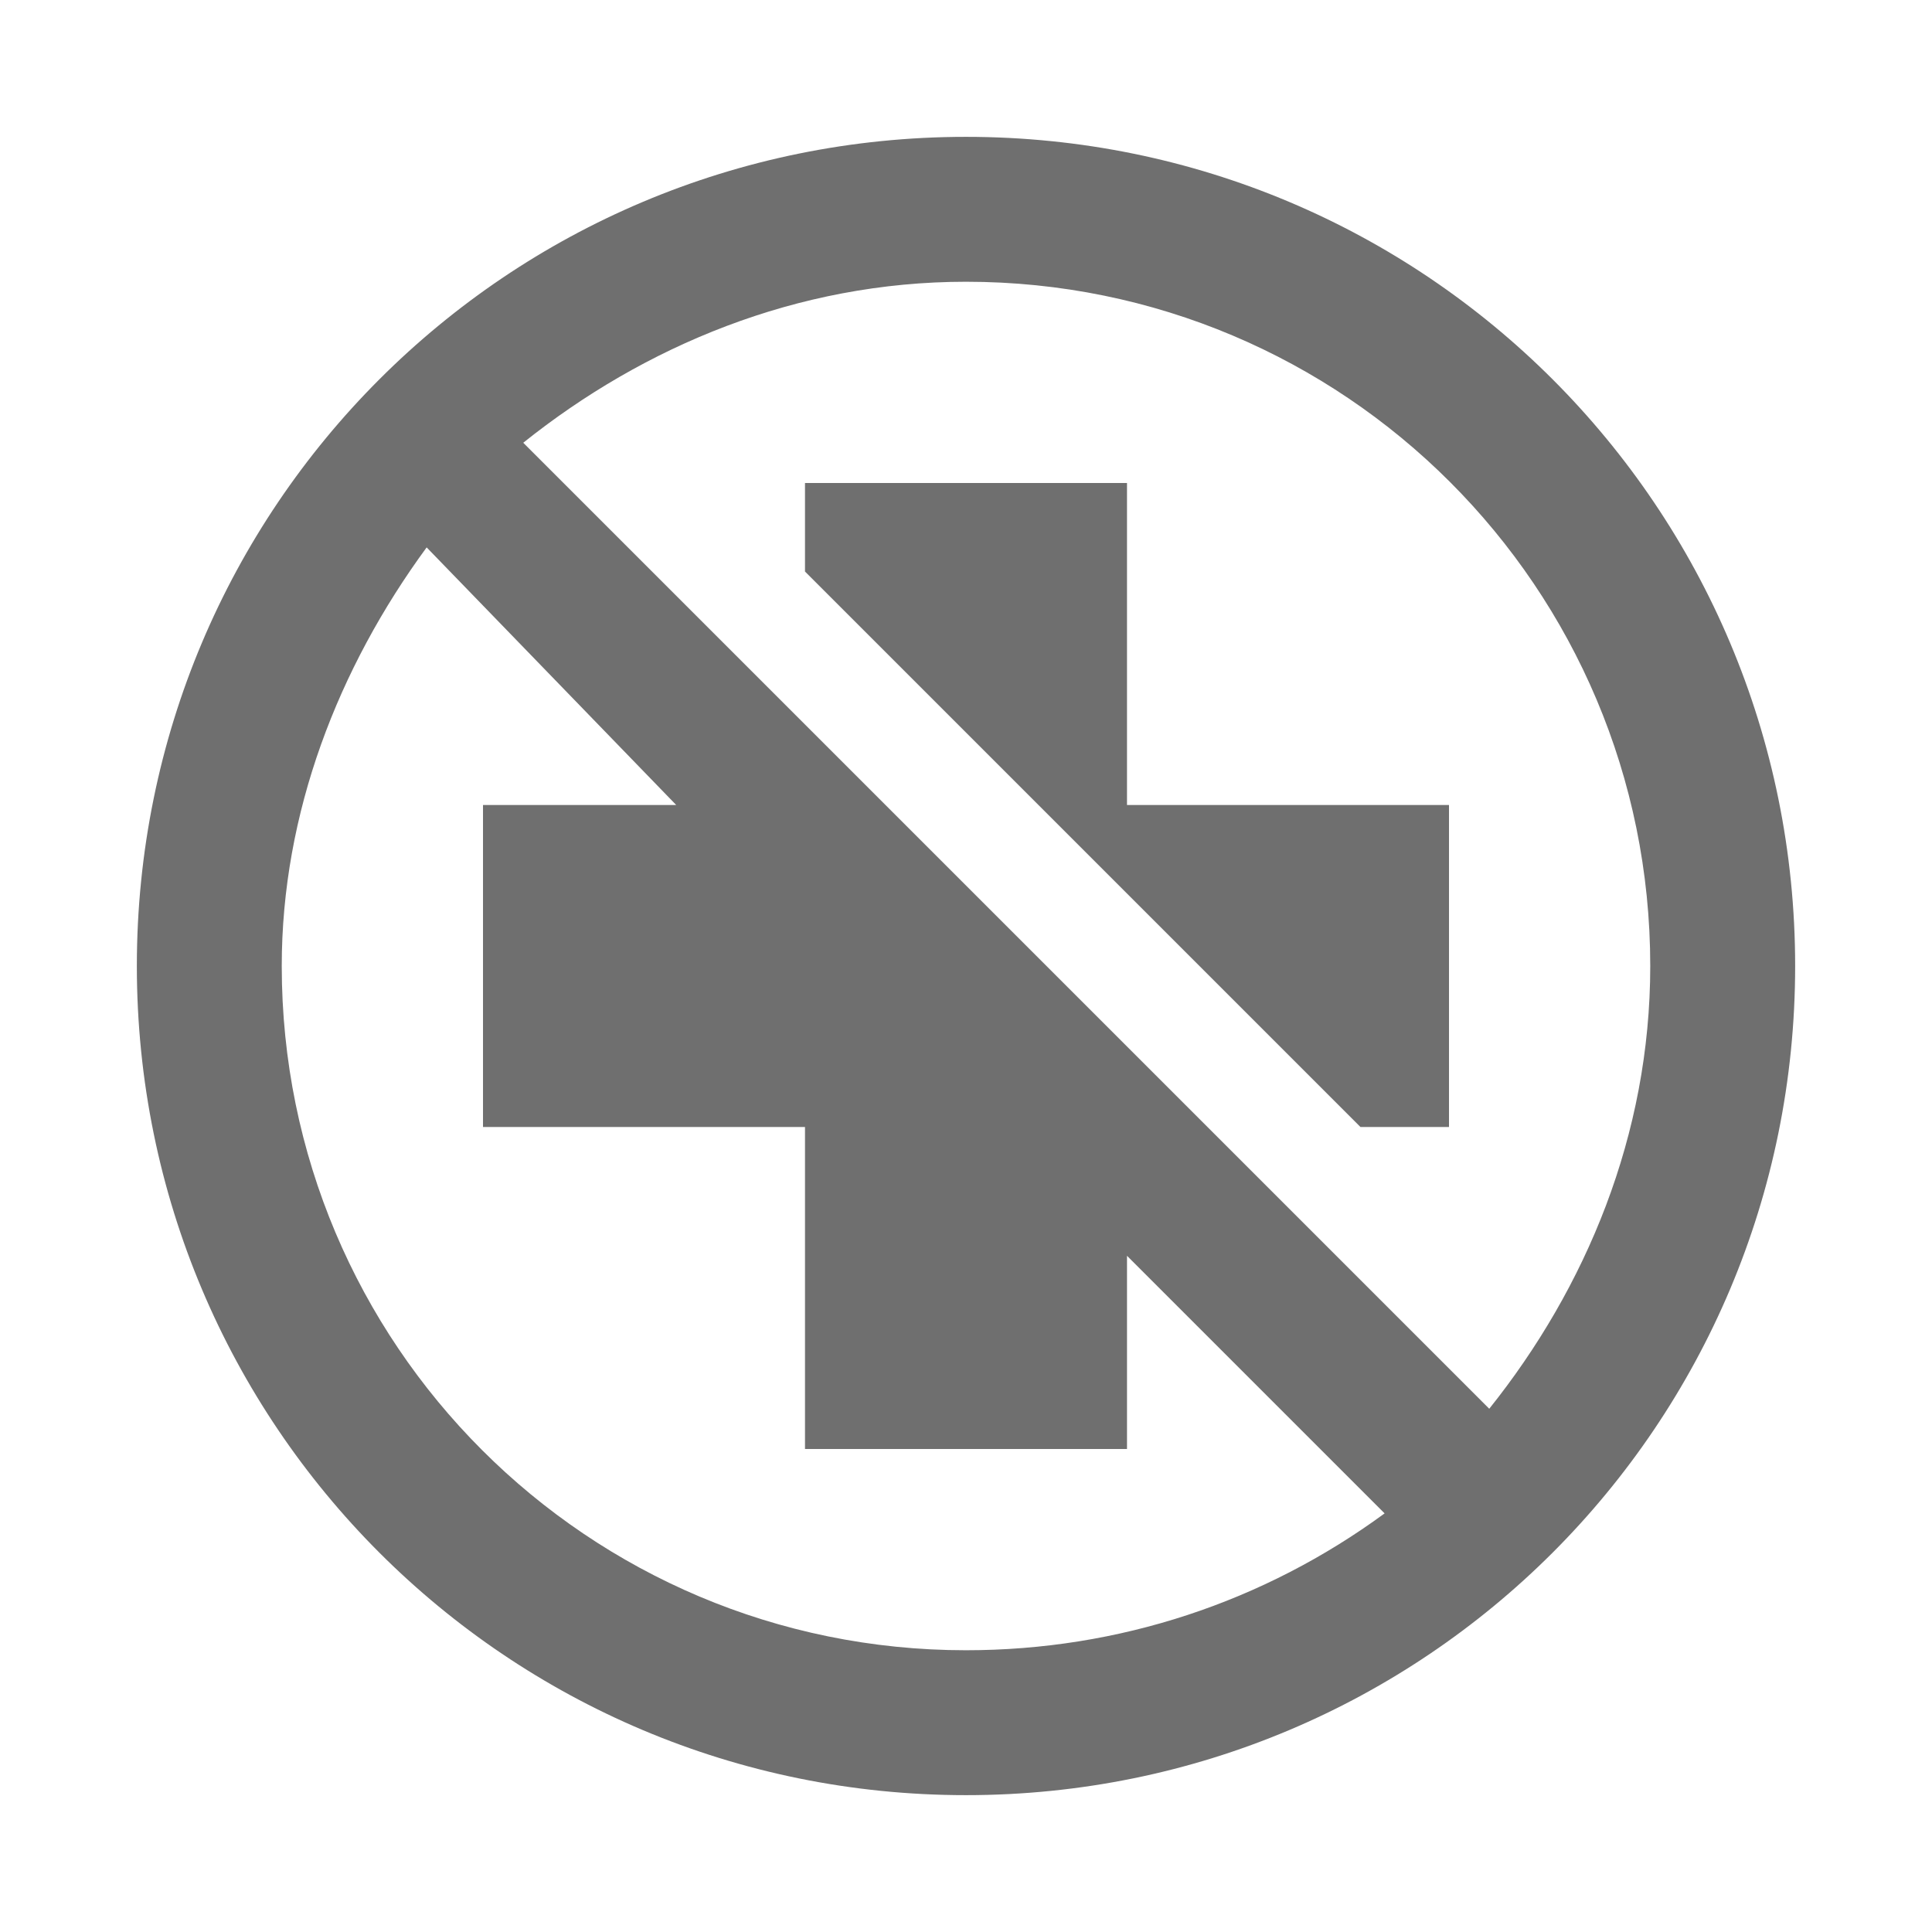 <?xml version="1.0" encoding="UTF-8"?><svg width="576" height="576" version="1.1" viewBox="0 0 576 576" xmlns="http://www.w3.org/2000/svg" xmlns:xlink="http://www.w3.org/1999/xlink"><!--Generated by IJSVG (https://github.com/curthard89/IJSVG)--><g transform="scale(24)"><g fill="none" fill-rule="evenodd" stroke="none" stroke-width="1"><path d="M0,0h24v24h-24Z"></path><g transform="translate(1, 1)"><g fill="#6F6F6F" fill-rule="evenodd" stroke="none" stroke-width="1"><path d="M8,8v-4h-4v-4h-4v1.1l6.9,6.9Z" transform="translate(9, 5)"></path><path d="M10.3,0c-5.7,0 -10.3,4.6 -10.3,10.3c0,5.7 4.6,10.3 10.3,10.3c5.7,0 10.3,-4.6 10.3,-10.3c0,-5.7 -4.6,-10.3 -10.3,-10.3v0Zm0,18.8c-4.7,0 -8.5,-3.8 -8.5,-8.5c-6.66134e-16,-1.9 0.7,-3.7 1.8,-5.2l3.1,3.2h-2.4v4h4v4h4v-2.4l3.2,3.2c-1.5,1.1 -3.3,1.7 -5.2,1.7v0Zm6.5,-3l-12,-12c1.5,-1.2 3.4,-2 5.5,-2c4.7,2.22045e-16 8.5,3.8 8.5,8.5c0,2.1 -0.8,4 -2,5.5v0Z" transform="translate(0.7, 0.7)"></path></g></g></g></g></svg>